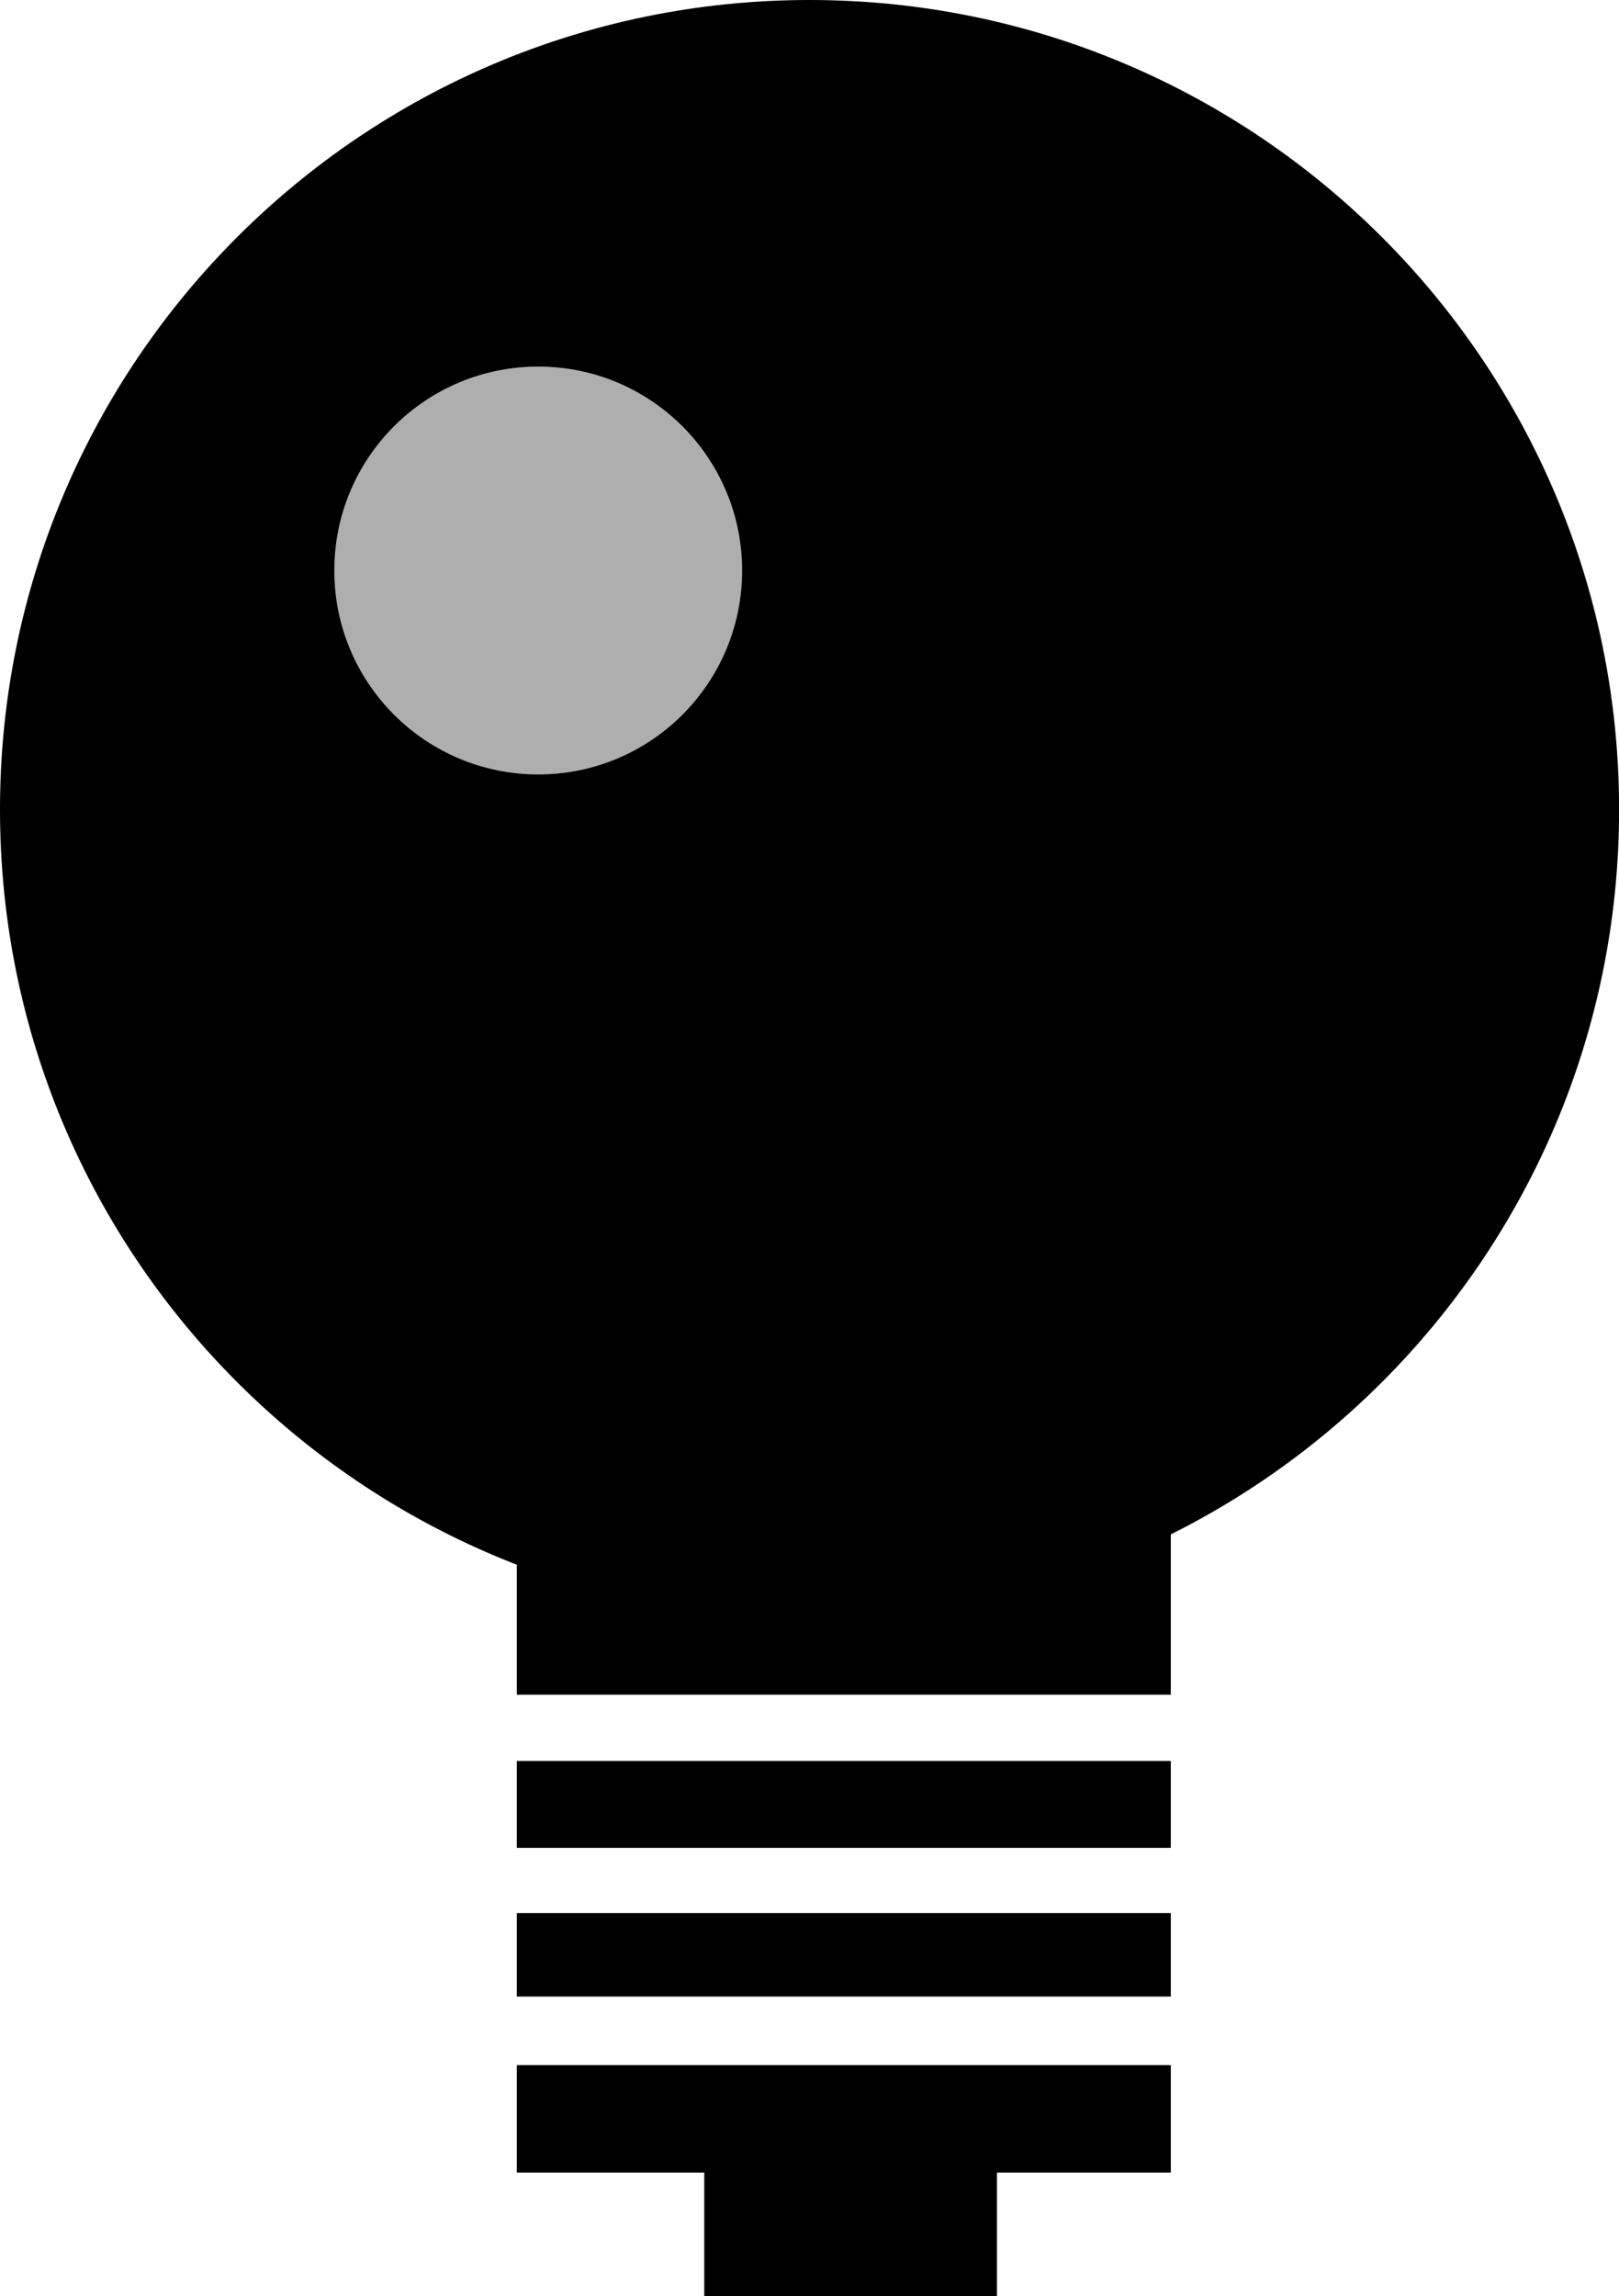 <?xml version="1.0" encoding="UTF-8"?>
<svg id="Layer_1" data-name="Layer 1" xmlns="http://www.w3.org/2000/svg" viewBox="0 0 175.19 248.44">
  <defs>
    <style>
      .cls-1, .cls-2 {
        stroke-width: 0px;
      }

      .cls-2 {
        opacity: .32;
      }
    </style>
  </defs>
  <rect class="cls-1" x="76.21" y="232.6" width="31.67" height="15.84"/>
  <rect class="cls-1" x="55.92" y="206.99" width="70.77" height="9.03"/>
  <rect class="cls-1" x="55.92" y="190.53" width="70.77" height="9.4"/>
  <rect class="cls-1" x="55.92" y="115.31" width="70.77" height="68.05"/>
  <rect class="cls-1" x="55.92" y="223.44" width="70.77" height="11.63"/>
  <path class="cls-1" d="m87.6,0C39.22,0,0,39.22,0,87.6s39.22,87.6,87.6,87.6,87.6-39.22,87.6-87.6S135.97,0,87.6,0Zm-29.36,83.79c-12.18,0-22.06-9.87-22.06-22.06s9.87-22.06,22.06-22.06,22.06,9.87,22.06,22.06-9.87,22.06-22.06,22.06Z"/>
  <circle class="cls-2" cx="58.24" cy="61.74" r="22.06"/>
</svg>